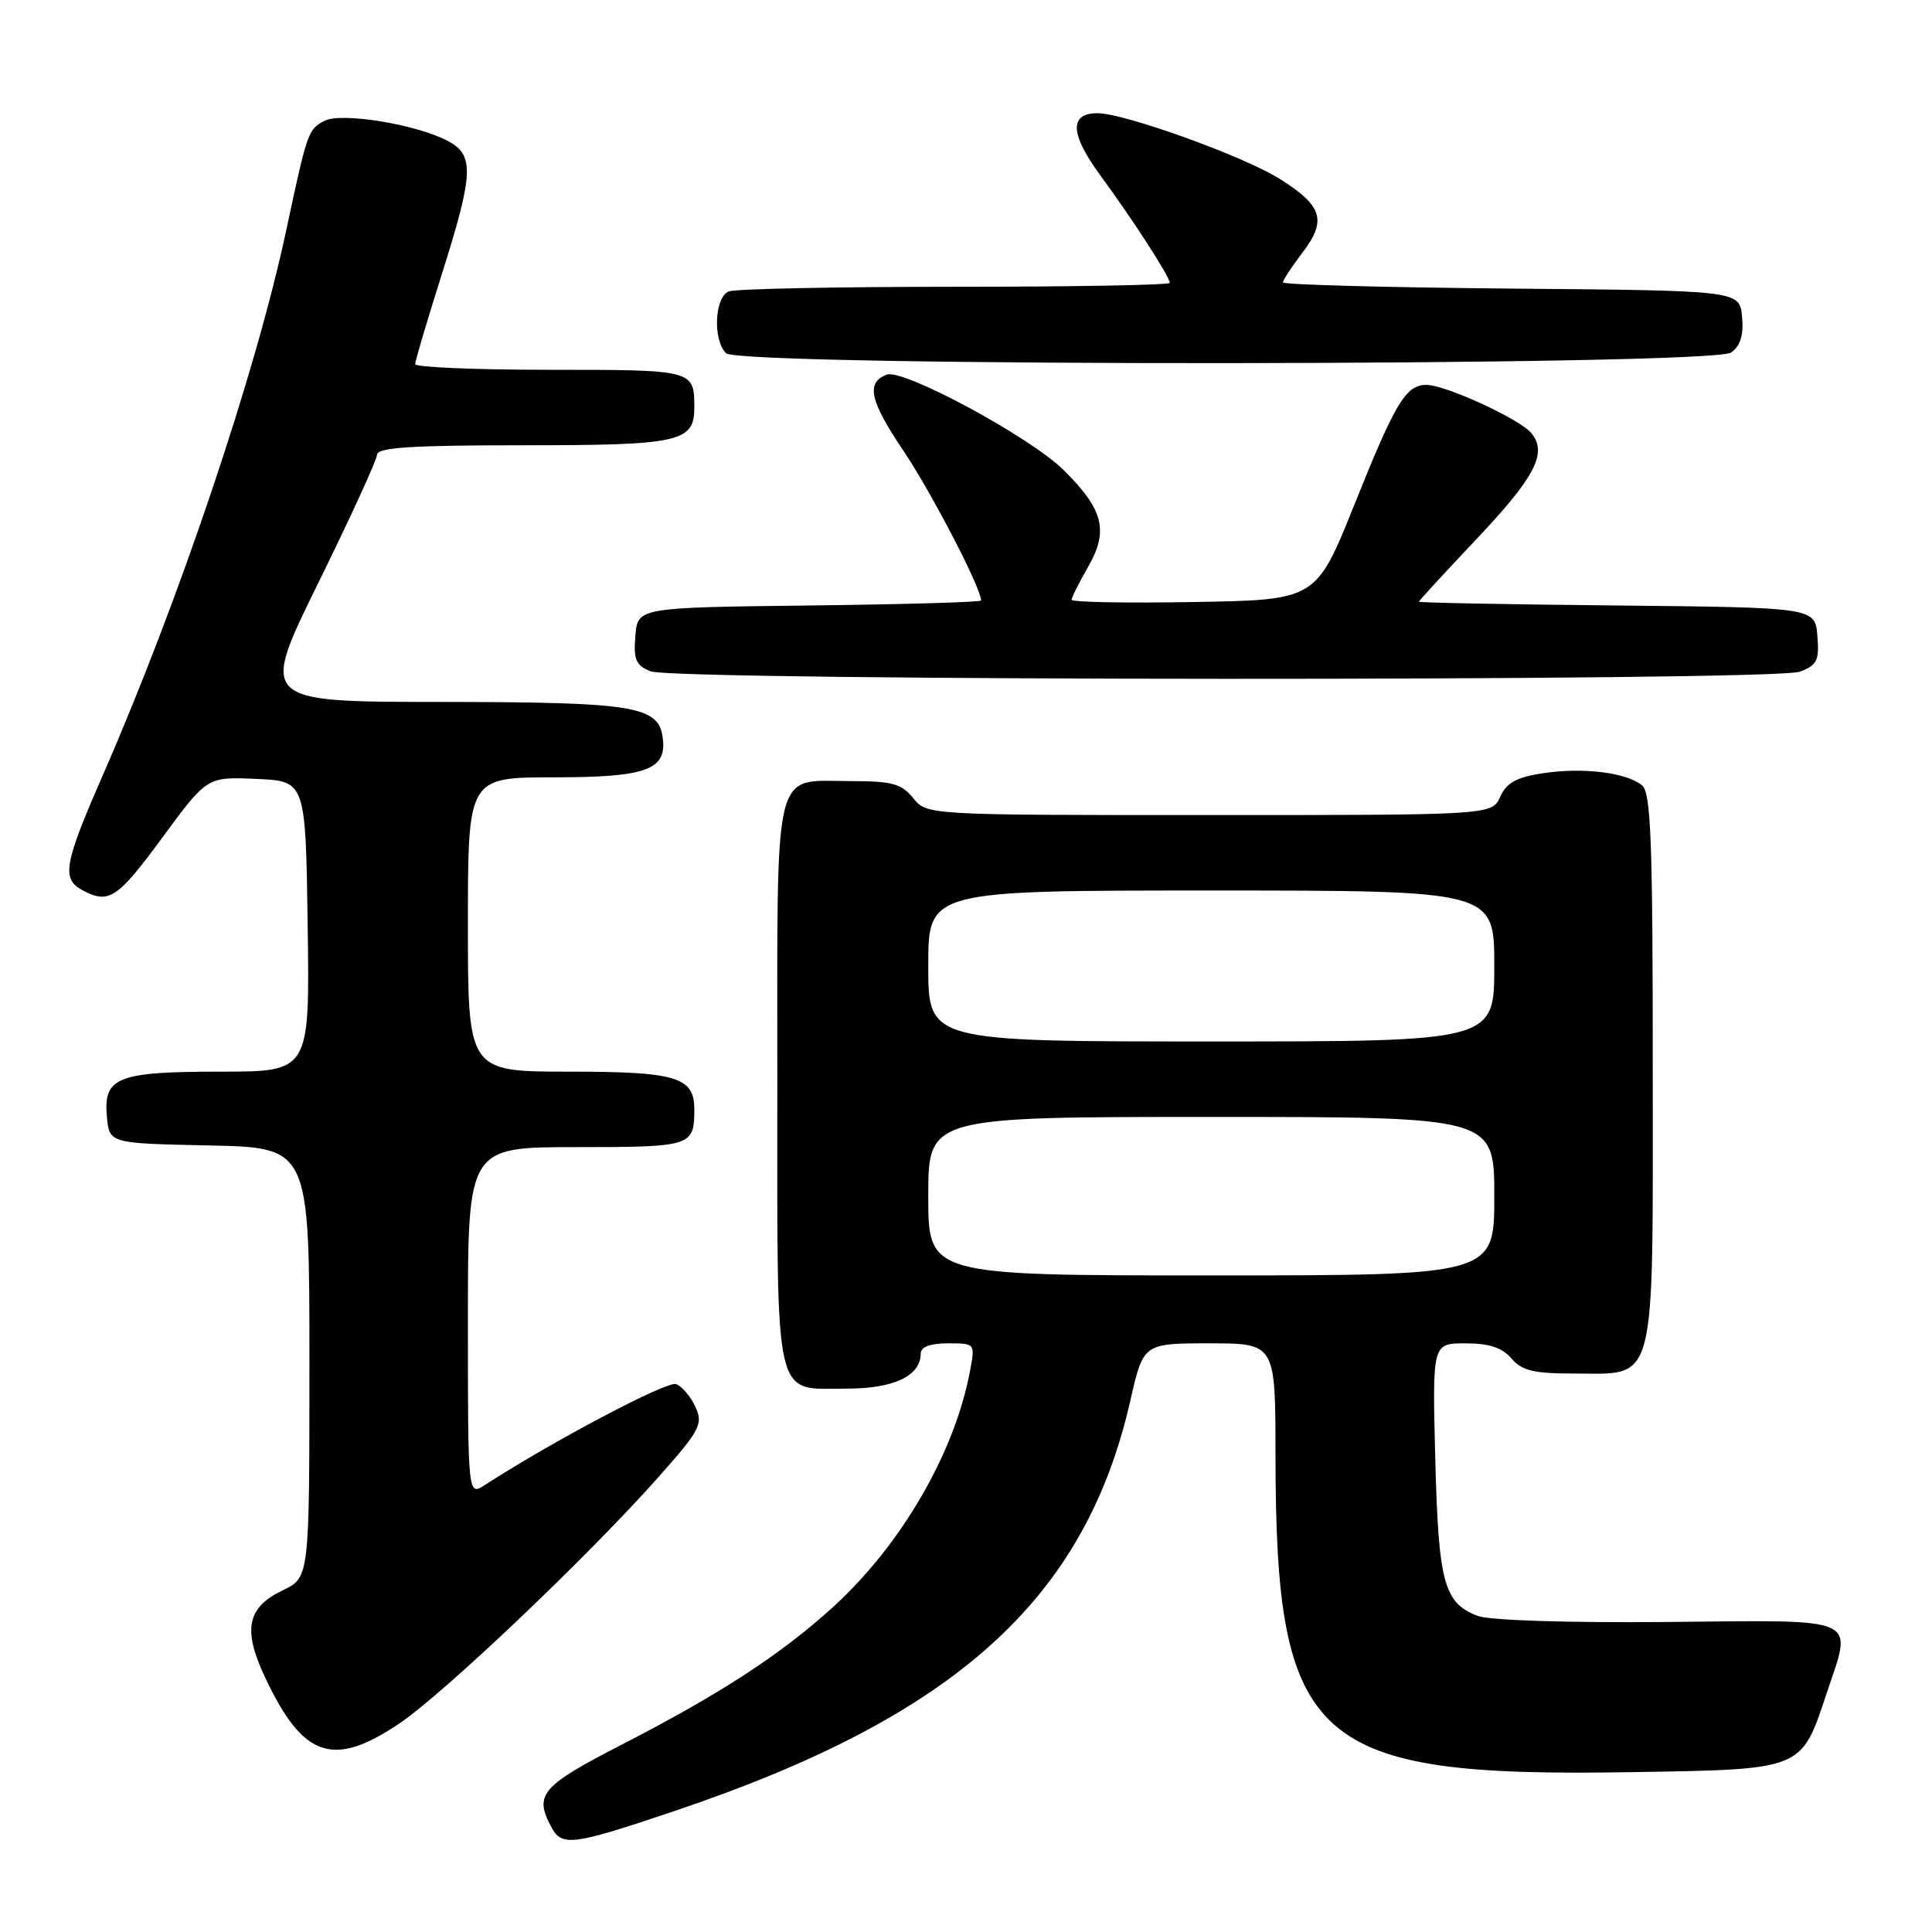 <?xml version="1.0" encoding="UTF-8" standalone="no"?>
<!DOCTYPE svg PUBLIC "-//W3C//DTD SVG 1.1//EN" "http://www.w3.org/Graphics/SVG/1.1/DTD/svg11.dtd" >
<svg xmlns="http://www.w3.org/2000/svg" xmlns:xlink="http://www.w3.org/1999/xlink" version="1.1" viewBox="0 0 256 256">
 <g >
 <path fill="currentColor"
d=" M 89.37 239.97 C 126.55 227.46 143.78 211.96 149.77 185.61 C 151.50 178.00 151.50 178.00 160.25 178.00 C 169.00 178.00 169.00 178.00 169.01 192.75 C 169.03 231.22 173.84 235.51 216.15 234.82 C 239.01 234.45 238.64 234.60 242.03 224.40 C 245.48 214.05 246.89 214.68 220.98 214.92 C 207.65 215.04 197.36 214.71 195.79 214.11 C 191.32 212.41 190.60 209.71 190.18 193.25 C 189.79 178.00 189.79 178.00 194.17 178.00 C 197.32 178.00 199.04 178.56 200.27 180.00 C 201.65 181.62 203.22 182.00 208.49 182.00 C 219.62 182.00 219.00 184.36 219.00 141.62 C 219.00 111.53 218.76 105.04 217.59 104.07 C 215.53 102.37 209.79 101.65 204.50 102.45 C 200.96 102.98 199.64 103.70 198.79 105.57 C 197.68 108.00 197.68 108.00 160.25 108.00 C 122.82 108.00 122.82 108.00 121.00 105.75 C 119.45 103.84 118.21 103.50 112.74 103.50 C 102.29 103.50 103.00 100.57 103.00 143.55 C 103.00 186.59 102.41 184.00 112.24 184.00 C 118.45 184.00 122.00 182.31 122.00 179.35 C 122.00 178.47 123.25 178.00 125.61 178.00 C 129.22 178.00 129.22 178.00 128.53 181.67 C 126.51 192.48 119.47 204.62 110.48 212.85 C 103.56 219.17 95.51 224.42 82.41 231.16 C 71.72 236.66 70.75 237.79 73.04 242.07 C 74.45 244.72 75.78 244.55 89.37 239.97 Z  M 52.87 228.40 C 58.82 224.40 77.95 206.20 87.26 195.71 C 92.78 189.48 93.19 188.71 92.15 186.43 C 91.53 185.06 90.37 183.70 89.59 183.40 C 88.41 182.94 73.23 190.96 64.25 196.77 C 62.00 198.23 62.00 198.23 62.00 175.12 C 62.00 152.00 62.00 152.00 76.39 152.00 C 91.66 152.00 92.00 151.89 92.00 146.99 C 92.00 142.71 89.63 142.00 75.43 142.00 C 62.00 142.00 62.00 142.00 62.00 122.50 C 62.00 103.00 62.00 103.00 73.43 103.00 C 85.76 103.00 88.43 102.00 87.80 97.65 C 87.21 93.55 83.94 93.03 58.46 93.01 C 34.42 93.00 34.42 93.00 42.17 77.25 C 46.43 68.59 49.94 60.94 49.96 60.25 C 49.99 59.29 54.57 59.00 69.43 59.00 C 90.05 59.00 92.00 58.57 92.00 54.01 C 92.00 49.01 91.96 49.00 72.89 49.00 C 63.05 49.00 55.00 48.66 55.01 48.25 C 55.01 47.84 56.58 42.55 58.49 36.50 C 62.81 22.84 62.90 20.52 59.23 18.62 C 55.00 16.43 45.14 14.85 42.97 16.02 C 40.82 17.17 40.72 17.45 37.93 30.50 C 33.88 49.48 23.72 79.63 13.54 102.91 C 8.48 114.48 8.13 116.47 10.93 117.96 C 14.43 119.83 15.55 119.09 21.53 110.96 C 27.44 102.92 27.44 102.92 33.97 103.21 C 40.50 103.50 40.50 103.50 40.77 122.75 C 41.04 142.00 41.04 142.00 29.21 142.00 C 15.48 142.00 13.67 142.73 14.17 148.04 C 14.50 151.50 14.50 151.50 27.75 151.78 C 41.00 152.06 41.00 152.06 41.00 180.55 C 41.00 209.03 41.00 209.03 37.47 210.72 C 32.75 212.97 32.14 215.90 35.08 222.16 C 40.10 232.90 44.11 234.30 52.87 228.40 Z  M 238.50 89.00 C 240.78 88.13 241.08 87.51 240.81 84.25 C 240.50 80.50 240.50 80.50 214.25 80.23 C 199.81 80.09 188.00 79.86 188.01 79.73 C 188.01 79.61 191.40 75.92 195.54 71.54 C 203.45 63.18 205.09 60.02 202.90 57.38 C 201.35 55.51 191.53 51.00 189.00 51.00 C 186.28 51.00 184.89 53.32 179.45 66.90 C 174.39 79.50 174.39 79.50 158.20 79.77 C 149.29 79.93 142.00 79.79 142.00 79.47 C 142.00 79.16 142.97 77.21 144.16 75.15 C 146.93 70.33 146.24 67.54 140.96 62.31 C 136.51 57.90 119.66 48.81 117.49 49.64 C 114.72 50.71 115.24 53.09 119.69 59.70 C 123.41 65.22 130.00 77.92 130.00 79.57 C 130.00 79.79 119.76 80.08 107.25 80.23 C 84.50 80.50 84.50 80.50 84.19 84.26 C 83.93 87.41 84.26 88.17 86.19 88.95 C 89.43 90.24 235.09 90.30 238.50 89.00 Z  M 229.39 46.71 C 230.63 45.80 231.06 44.38 230.83 41.96 C 230.50 38.50 230.50 38.50 200.25 38.24 C 183.61 38.09 170.00 37.72 170.00 37.42 C 170.00 37.11 171.16 35.34 172.58 33.48 C 175.84 29.21 175.25 27.28 169.60 23.72 C 164.83 20.71 149.00 15.00 145.42 15.00 C 141.64 15.00 141.78 17.79 145.85 23.31 C 150.07 29.04 155.00 36.67 155.00 37.48 C 155.00 37.77 142.21 38.00 126.58 38.00 C 110.95 38.00 97.45 38.27 96.58 38.61 C 94.69 39.33 94.42 45.02 96.20 46.80 C 98.02 48.62 226.90 48.52 229.39 46.71 Z  M 123.00 158.50 C 123.00 148.00 123.00 148.00 160.50 148.00 C 198.00 148.00 198.00 148.00 198.00 158.50 C 198.00 169.00 198.00 169.00 160.50 169.00 C 123.00 169.00 123.00 169.00 123.00 158.50 Z  M 123.00 128.00 C 123.00 118.00 123.00 118.00 160.50 118.00 C 198.00 118.00 198.00 118.00 198.00 128.00 C 198.00 138.00 198.00 138.00 160.50 138.00 C 123.00 138.00 123.00 138.00 123.00 128.00 Z "/>
</g>
</svg>